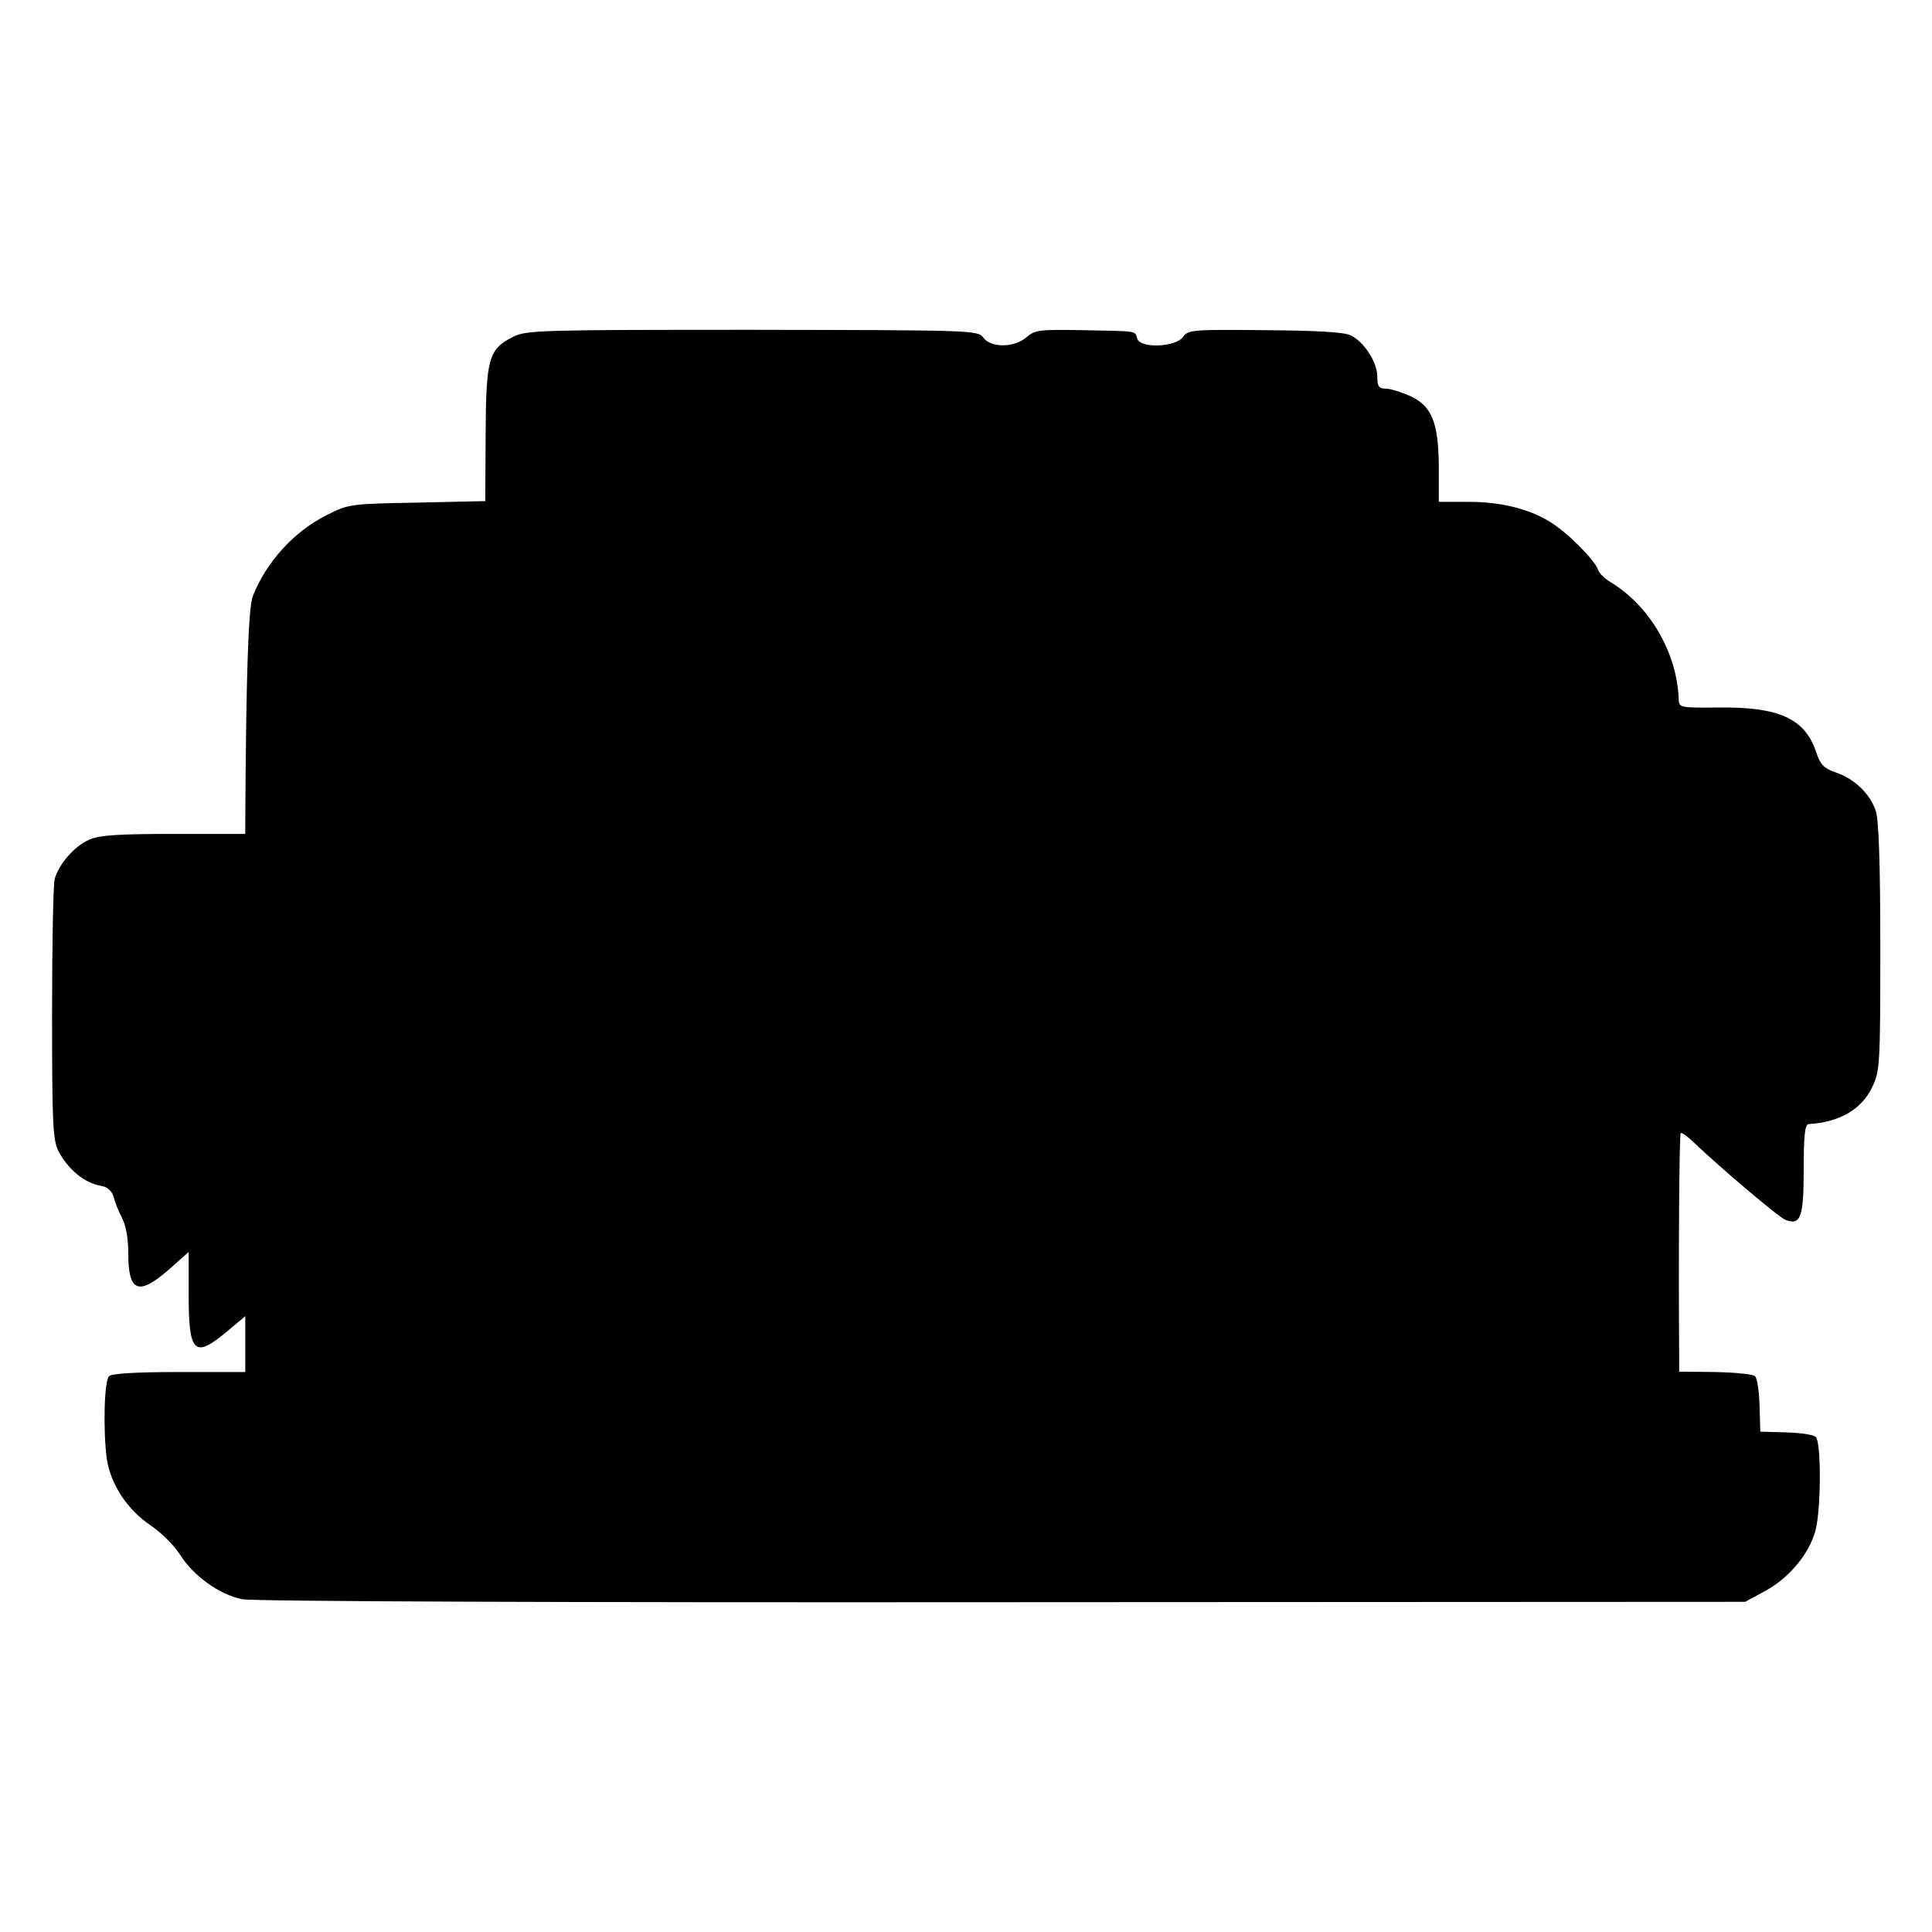 <?xml version="1.0" standalone="no"?>
<!DOCTYPE svg PUBLIC "-//W3C//DTD SVG 20010904//EN"
 "http://www.w3.org/TR/2001/REC-SVG-20010904/DTD/svg10.dtd">
<svg version="1.0" xmlns="http://www.w3.org/2000/svg"
 width="512pt" height="512pt" viewBox="0 0 512 512"
 preserveAspectRatio="xMidYMid meet">
<g transform="translate(0,512) scale(0.1,-0.1)"
fill="#000000" stroke="none">
<path d="M1361 4228 c-66 -33 -73 -56 -74 -258 l-1 -178 -181 -4 c-174 -3
-182 -4 -237 -32 -88 -43 -163 -126 -198 -216 -12 -31 -18 -213 -20 -602 l0
-28 -189 0 c-144 0 -197 -3 -224 -15 -38 -16 -80 -63 -92 -104 -4 -14 -7 -174
-7 -356 0 -295 2 -336 17 -366 27 -50 70 -85 115 -92 15 -3 26 -13 31 -28 3
-13 13 -39 22 -56 11 -20 17 -56 17 -96 0 -101 27 -112 108 -41 l52 46 0 -114
c0 -154 15 -169 101 -97 l49 41 0 -74 0 -74 -175 0 c-115 0 -179 -4 -186 -11
-13 -13 -16 -143 -6 -219 10 -67 54 -135 117 -177 28 -19 64 -55 79 -80 35
-54 103 -103 162 -115 26 -6 868 -9 2014 -8 l1970 1 55 30 c62 34 114 97 131
158 15 55 16 234 1 249 -6 6 -41 11 -79 12 l-68 2 -2 68 c-1 38 -6 73 -12 79
-5 5 -53 10 -105 11 l-96 1 0 40 c-2 242 0 589 4 592 2 3 18 -8 34 -24 76 -72
226 -199 244 -206 40 -15 48 7 48 134 0 88 3 119 13 120 82 5 140 39 168 97
21 43 22 57 22 371 0 222 -4 339 -12 362 -15 45 -56 85 -106 102 -32 11 -41
21 -52 54 -30 89 -98 120 -260 118 -97 -1 -103 0 -104 19 -4 126 -77 251 -182
314 -15 9 -29 23 -32 32 -6 20 -61 79 -107 113 -56 43 -140 67 -233 67 l-82 0
0 93 c-1 118 -18 161 -77 188 -23 10 -51 19 -63 19 -19 0 -23 6 -23 32 0 38
-35 92 -70 109 -17 9 -89 13 -228 14 -191 2 -204 1 -217 -18 -19 -27 -112 -31
-121 -5 -7 22 5 20 -144 23 -115 2 -127 1 -150 -19 -33 -28 -94 -28 -114 -1
-14 20 -28 20 -612 21 -555 0 -599 -1 -633 -18z"/>
</g>
</svg>
